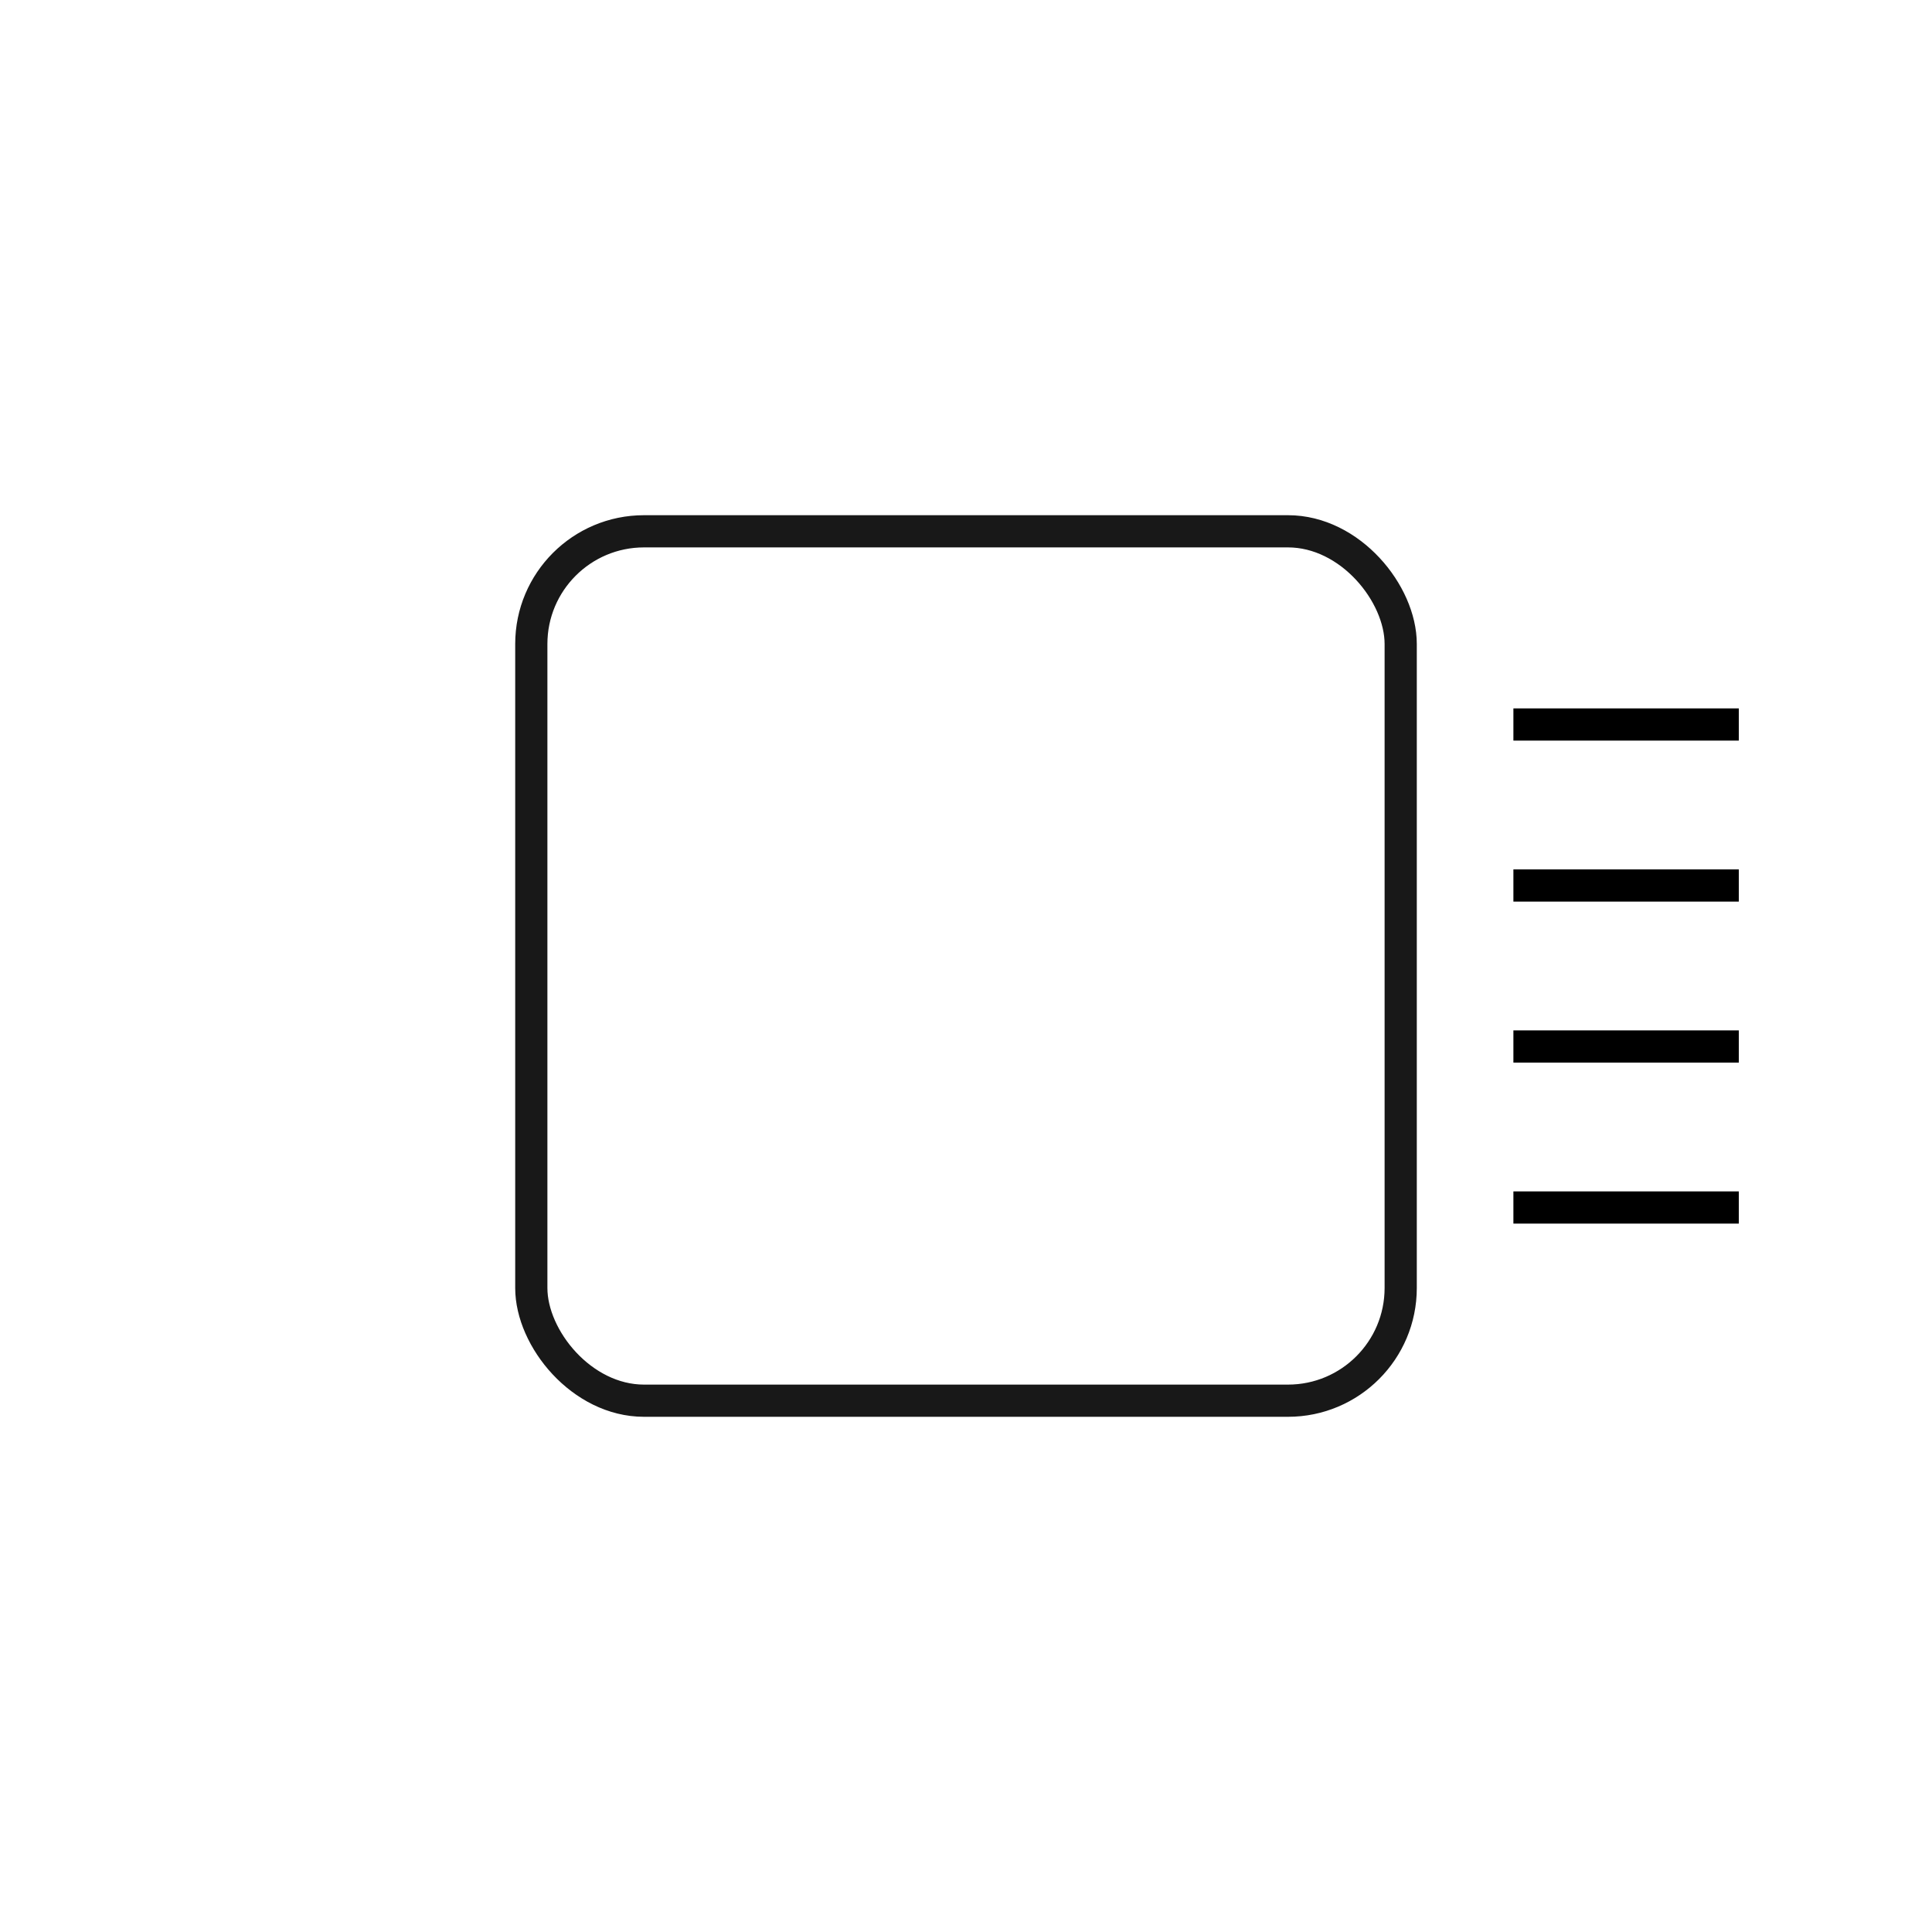 <svg width="60" height="60" viewBox="0 0 60 60" fill="none" xmlns="http://www.w3.org/2000/svg">
<rect width="60" height="60" fill="white"/>
<rect x="43.5" y="43.5" width="27" height="27" rx="3.5" transform="rotate(-180 43.5 43.5)" stroke="#181818"/>
<line x1="47" y1="22.5" x2="54" y2="22.5" stroke="black"/>
<line x1="47" y1="27.5" x2="54" y2="27.5" stroke="black"/>
<line x1="47" y1="32.5" x2="54" y2="32.5" stroke="black"/>
<line x1="47" y1="37.5" x2="54" y2="37.5" stroke="black"/>
</svg>
